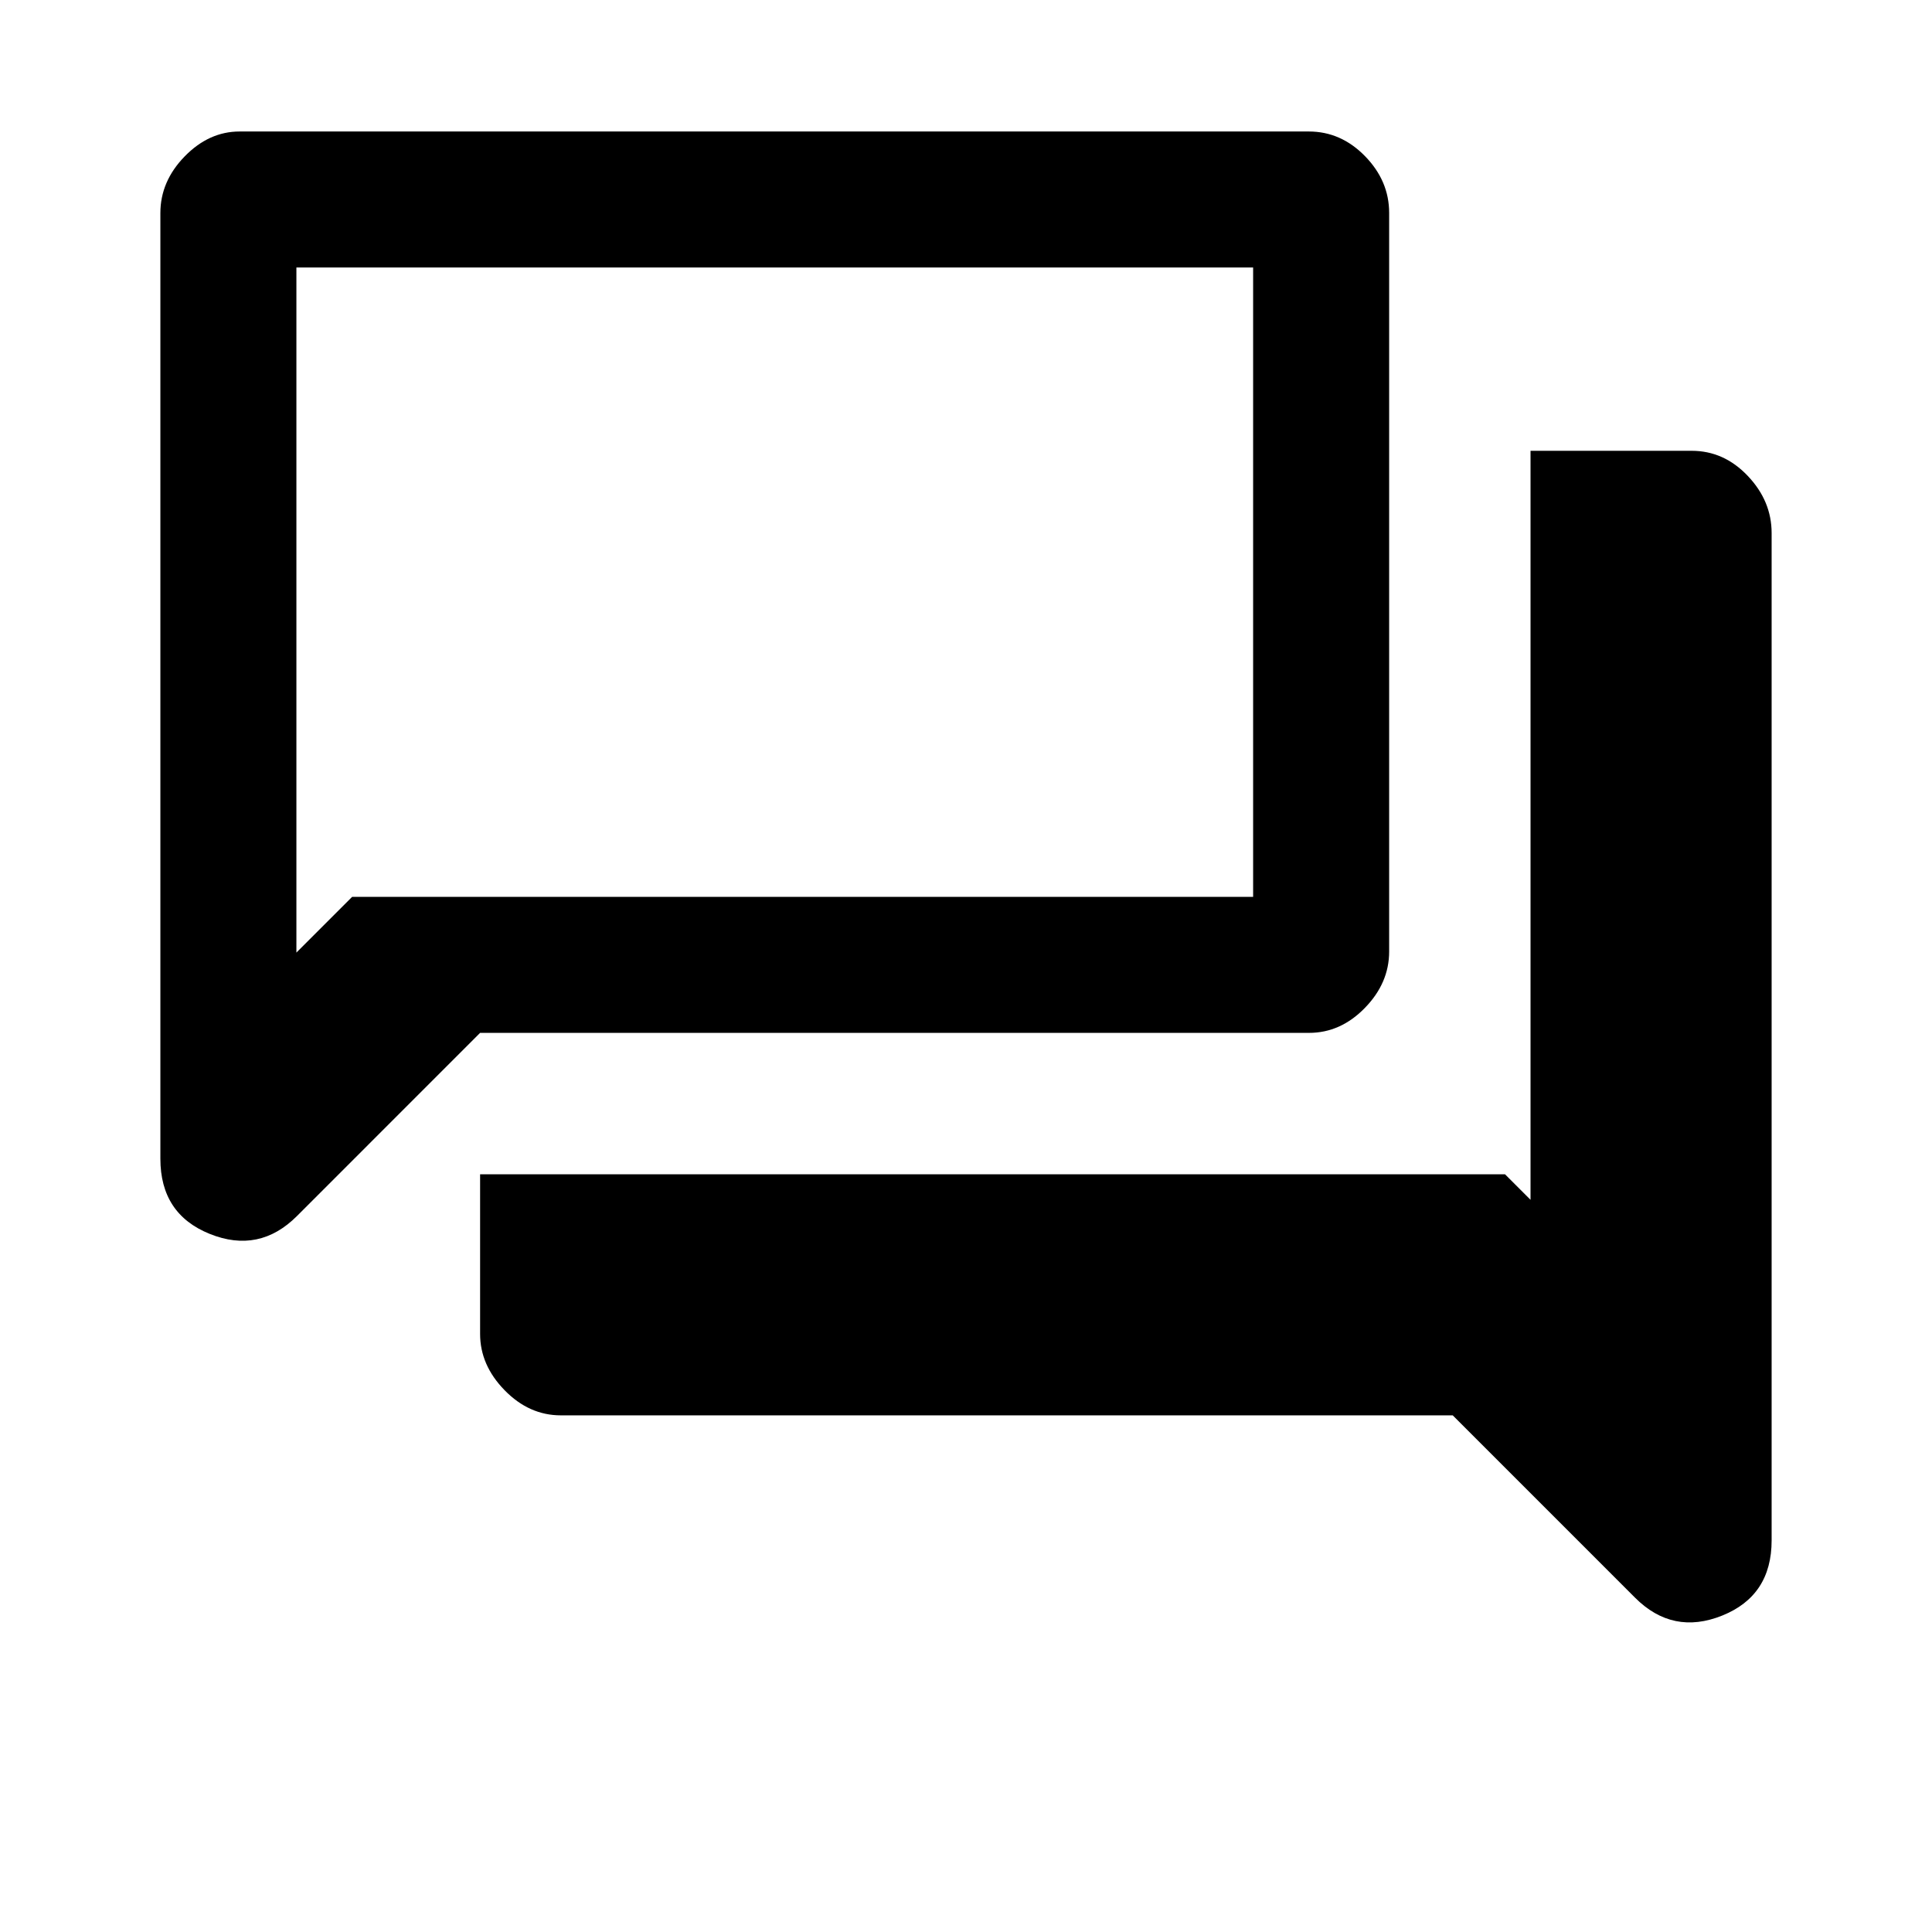 <svg xmlns="http://www.w3.org/2000/svg" height="40" viewBox="0 -960 960 960" width="40"><path d="M278.68-256.72q-15.76 0-27.94-12.48-12.18-12.47-12.18-27.98v-79.33h509.26l12.69 12.69V-736h80.08q16.03 0 27.87 12.48 11.85 12.47 11.85 28.39v500.54q0 27.49-24.56 37.36-24.55 9.87-43.32-8.9l-90.58-90.59H278.68Zm-40.12-190.05-90.99 91q-18.77 18.77-43.32 8.9-24.56-9.87-24.56-37.36v-469.9q0-15.76 12.07-28.15 12.07-12.38 27.32-12.38h531.26q15.97 0 27.94 12.27 11.98 12.27 11.98 28.19v367.02q0 15.64-12.07 28.02-12.07 12.39-27.73 12.39h-411.9Zm384.11-67.59v-312.72H147.28v340.42l27.7-27.7h447.69Zm-475.39 0v-312.72 312.72Z"/></svg>